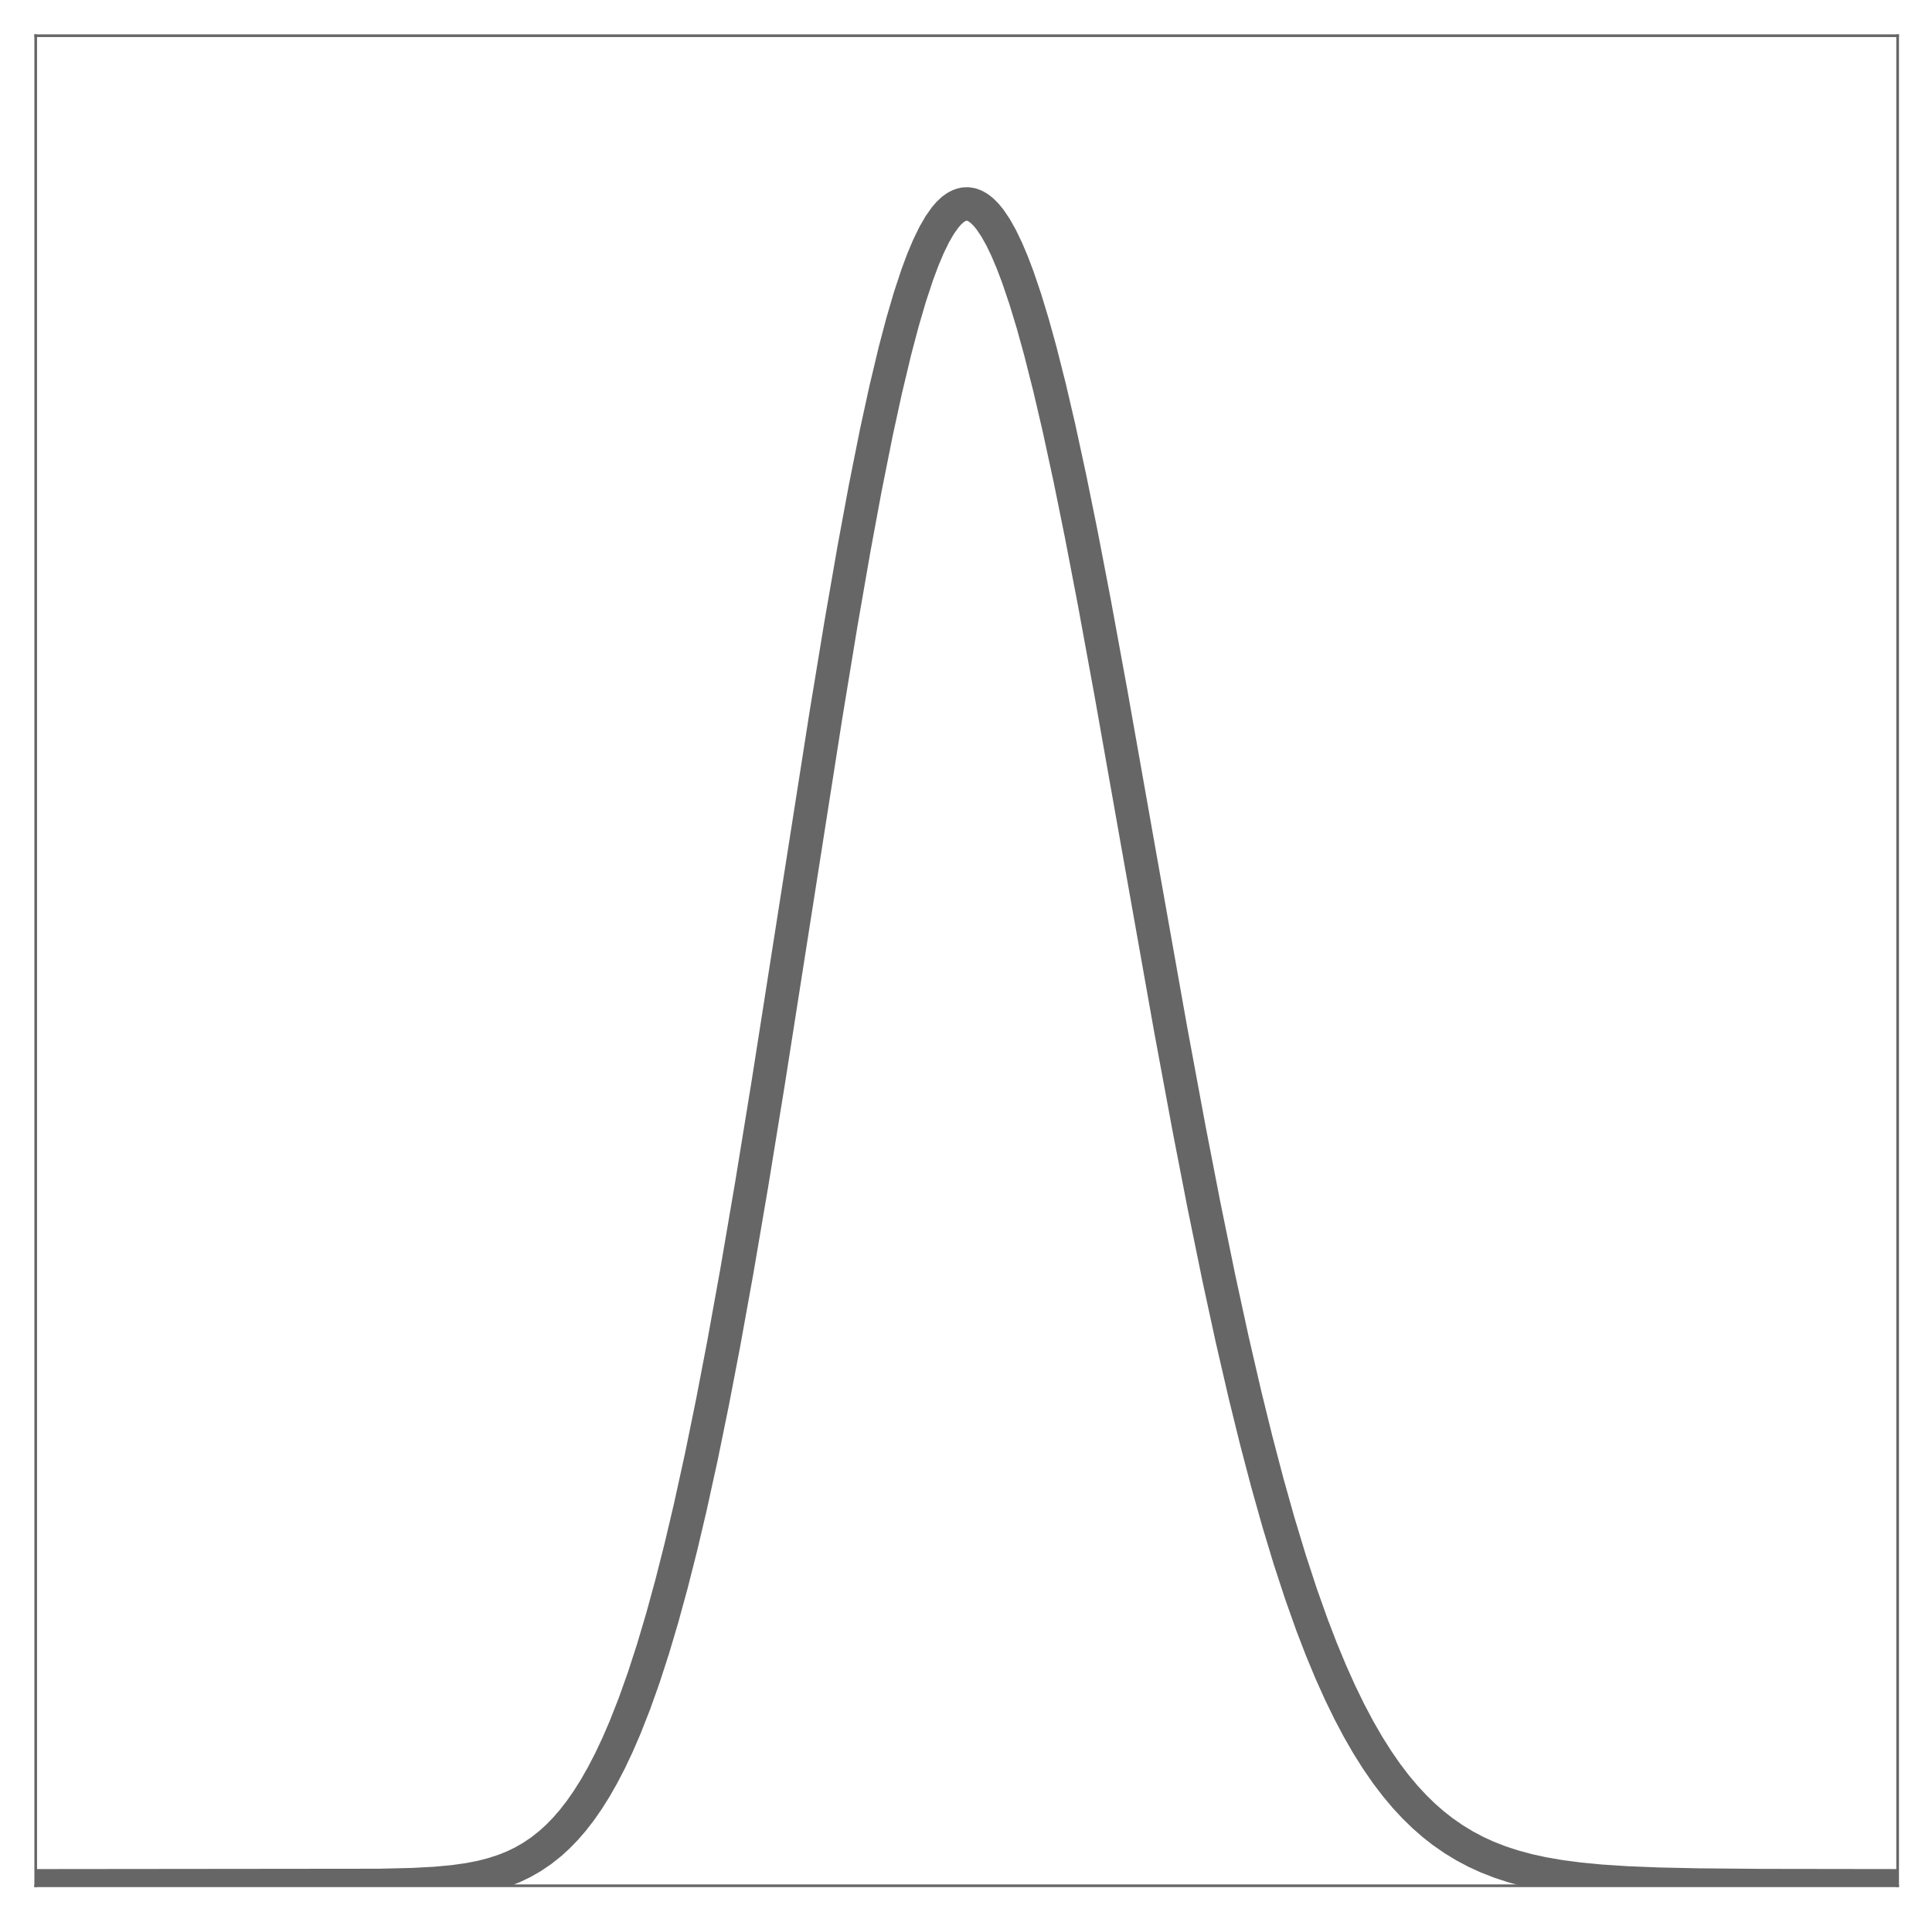 <?xml version="1.0" encoding="utf-8" standalone="no"?>
<!DOCTYPE svg PUBLIC "-//W3C//DTD SVG 1.1//EN"
  "http://www.w3.org/Graphics/SVG/1.1/DTD/svg11.dtd">
<!-- Created with matplotlib (http://matplotlib.org/) -->
<svg height="575pt" version="1.1" viewBox="0 0 579 575" width="579pt" xmlns="http://www.w3.org/2000/svg" xmlns:xlink="http://www.w3.org/1999/xlink">
 <defs>
  <style type="text/css">
*{stroke-linecap:butt;stroke-linejoin:round;}
  </style>
 </defs>
 <g id="figure_1">
  <g id="patch_1">
   <path d="M 0 575.8 
L 579.4 575.8 
L 579.4 0 
L 0 0 
z
" style="fill:none;"/>
  </g>
  <g id="axes_1">
   <g id="patch_2">
    <path d="M 10.7 565.1 
L 568.7 565.1 
L 568.7 10.7 
L 10.7 10.7 
z
" style="fill:none;"/>
   </g>
   <g id="matplotlib.axis_1"/>
   <g id="matplotlib.axis_2"/>
   <g id="line2d_1">
    <path clip-path="url(#pf151f7b3b5)" d="M 10.979 565.1 
L 113.651 564.995 
L 123.695 564.755 
L 130.391 564.397 
L 135.971 563.879 
L 140.435 563.25 
L 144.341 562.486 
L 147.689 561.628 
L 151.037 560.539 
L 153.827 559.422 
L 156.617 558.082 
L 159.407 556.486 
L 162.197 554.598 
L 164.987 552.381 
L 167.219 550.344 
L 169.451 548.048 
L 171.683 545.473 
L 173.915 542.595 
L 176.147 539.392 
L 178.379 535.841 
L 180.611 531.921 
L 182.843 527.608 
L 185.075 522.882 
L 187.307 517.722 
L 190.097 510.635 
L 192.887 502.807 
L 195.677 494.211 
L 198.467 484.824 
L 201.257 474.63 
L 204.047 463.622 
L 206.837 451.799 
L 210.185 436.551 
L 213.533 420.179 
L 216.881 402.739 
L 220.787 381.148 
L 225.251 355.035 
L 230.273 324.191 
L 237.527 277.962 
L 247.571 213.975 
L 252.035 186.864 
L 255.941 164.394 
L 259.289 146.33 
L 262.637 129.583 
L 265.427 116.769 
L 268.217 105.097 
L 270.449 96.643 
L 272.681 89.02 
L 274.913 82.262 
L 276.587 77.781 
L 278.261 73.817 
L 279.935 70.378 
L 281.609 67.473 
L 283.283 65.107 
L 284.399 63.832 
L 285.515 62.799 
L 286.631 62.01 
L 287.747 61.464 
L 288.863 61.161 
L 289.979 61.1 
L 291.095 61.281 
L 292.211 61.703 
L 293.327 62.363 
L 294.443 63.26 
L 295.559 64.393 
L 296.675 65.757 
L 298.349 68.233 
L 300.023 71.215 
L 301.697 74.69 
L 303.371 78.645 
L 305.045 83.066 
L 307.277 89.655 
L 309.509 97.003 
L 311.741 105.064 
L 314.531 116.074 
L 317.321 128.03 
L 320.669 143.485 
L 324.017 159.982 
L 327.923 180.301 
L 332.945 207.681 
L 340.757 251.779 
L 350.801 308.287 
L 356.381 338.372 
L 360.845 361.341 
L 365.309 383.13 
L 369.215 401.113 
L 373.121 418.016 
L 376.469 431.609 
L 379.817 444.358 
L 383.165 456.261 
L 386.513 467.32 
L 389.861 477.549 
L 393.209 486.969 
L 395.999 494.219 
L 398.789 500.943 
L 401.579 507.162 
L 404.369 512.896 
L 407.159 518.168 
L 409.949 523.003 
L 412.739 527.423 
L 415.529 531.455 
L 418.319 535.121 
L 421.109 538.447 
L 423.899 541.455 
L 426.689 544.17 
L 429.479 546.613 
L 432.269 548.807 
L 435.617 551.138 
L 438.965 553.172 
L 442.313 554.942 
L 445.661 556.475 
L 449.567 558.001 
L 453.473 559.282 
L 457.937 560.488 
L 462.401 561.464 
L 467.423 562.334 
L 473.003 563.075 
L 479.699 563.723 
L 487.511 564.234 
L 496.997 564.617 
L 509.273 564.881 
L 528.245 565.04 
L 568.421 565.097 
L 568.421 565.097 
" style="fill:none;stroke:#666666;stroke-linecap:square;stroke-width:10;"/>
   </g>
   <g id="patch_3">
    <path d="M 10.7 565.1 
L 10.7 10.7 
" style="fill:none;stroke:#666666;stroke-linecap:square;stroke-linejoin:miter;stroke-width:0.8;"/>
   </g>
   <g id="patch_4">
    <path d="M 568.7 565.1 
L 568.7 10.7 
" style="fill:none;stroke:#666666;stroke-linecap:square;stroke-linejoin:miter;stroke-width:0.8;"/>
   </g>
   <g id="patch_5">
    <path d="M 10.7 565.1 
L 568.7 565.1 
" style="fill:none;stroke:#666666;stroke-linecap:square;stroke-linejoin:miter;stroke-width:0.8;"/>
   </g>
   <g id="patch_6">
    <path d="M 10.7 10.7 
L 568.7 10.7 
" style="fill:none;stroke:#666666;stroke-linecap:square;stroke-linejoin:miter;stroke-width:0.8;"/>
   </g>
  </g>
 </g>
 <defs>
  <clipPath id="pf151f7b3b5">
   <rect height="554.4" width="558" x="10.7" y="10.7"/>
  </clipPath>
 </defs>
</svg>
